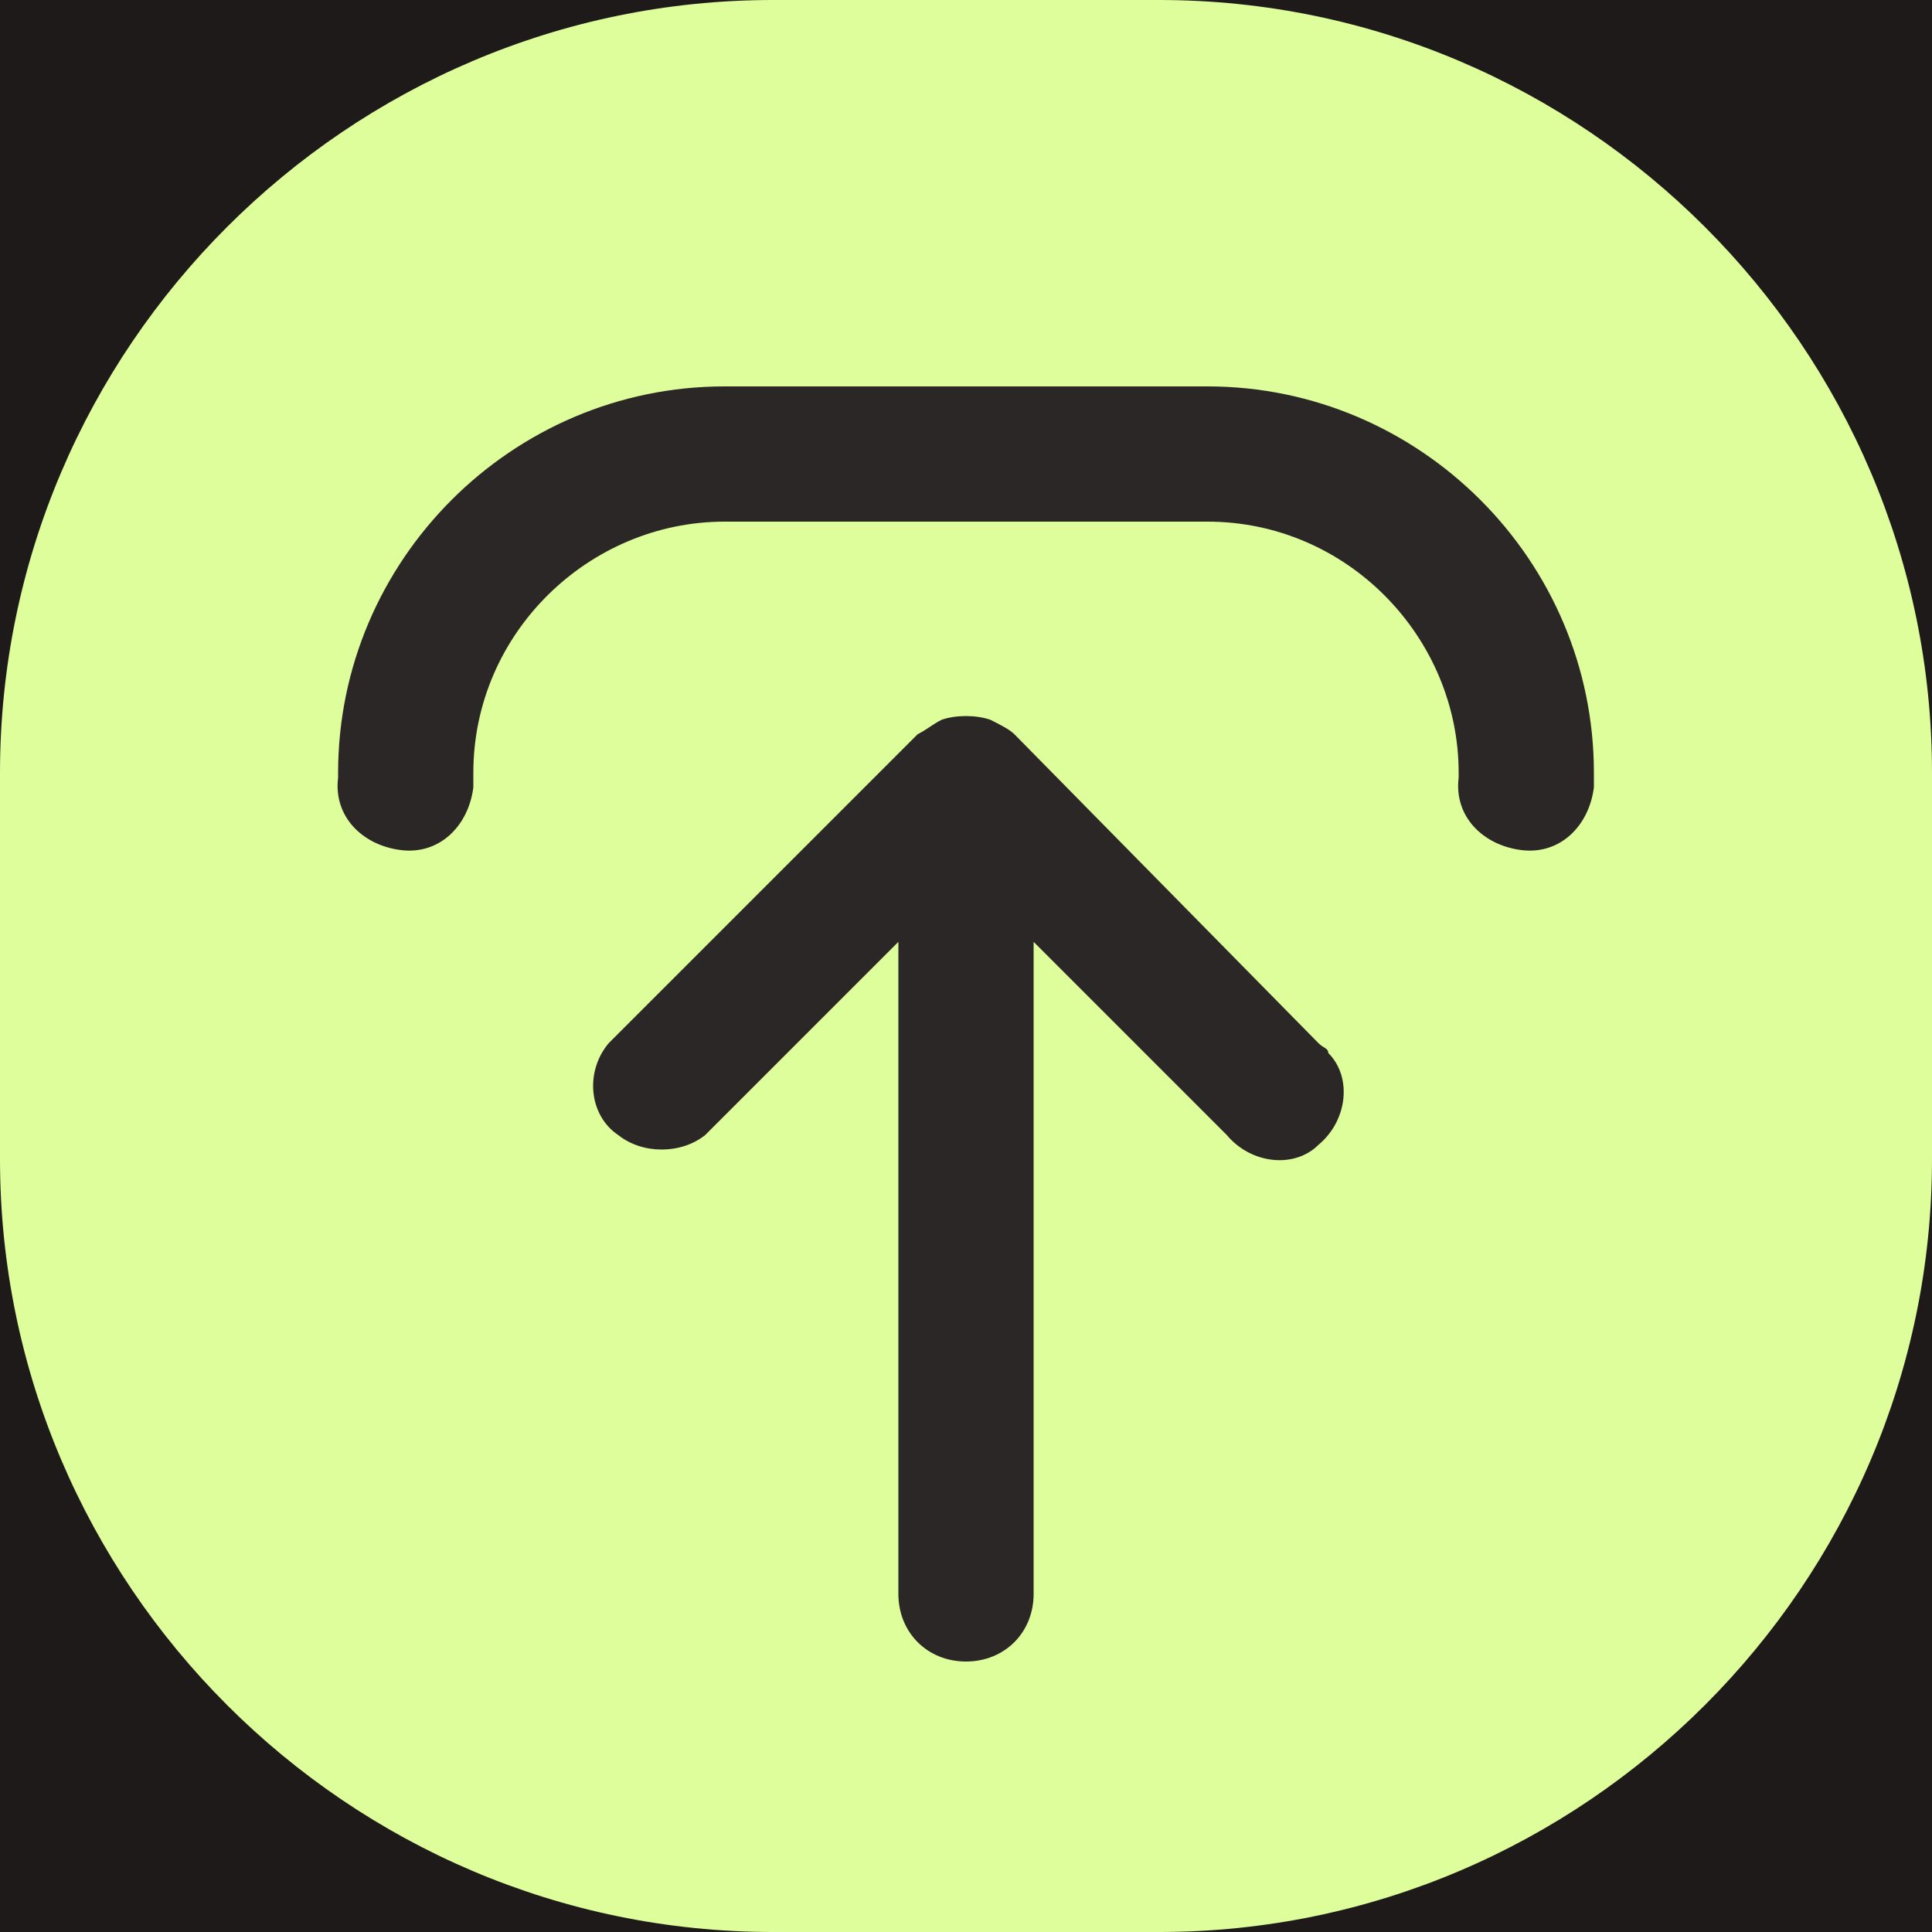 <?xml version="1.0" encoding="utf-8"?>
<!-- Generator: Adobe Illustrator 25.1.0, SVG Export Plug-In . SVG Version: 6.00 Build 0)  -->
<svg version="1.1" xmlns="http://www.w3.org/2000/svg" xmlns:xlink="http://www.w3.org/1999/xlink" x="0px" y="0px"
	 viewBox="0 0 40 40" style="enable-background:new 0 0 40 40;" xml:space="preserve">
<style type="text/css">
	.st0{fill:#1E1A1A;}
	.st1{fill:#DEFD9B;}
	.st2{fill:#2B2727;}
</style>
<g id="Layer_2">
	<rect class="st0" width="40" height="40"/>
</g>
<g id="Layer_1">
	<g id="Layer_1_1_">
		<path id="Rectangle_49" class="st1" d="M16,0h8c8.8,0,16,7.2,16,16v8c0,8.8-7.2,16-16,16h-8C7.2,40,0,32.8,0,24v-8
			C0,7.2,7.2,0,16,0z"/>
	</g>
	<g id="Layer_3">
		<path id="Path_28" class="st2" d="M33,16c0-4.4-3.6-8-8-8H15c-4.4,0-8,3.6-8,8l0,0v0.1c-0.1,0.8,0.5,1.4,1.3,1.5s1.4-0.5,1.5-1.3
			c0-0.1,0-0.2,0-0.2c0,0,0-0.1,0-0.1l0,0c0-2.9,2.4-5.2,5.2-5.2h10c2.9,0,5.2,2.4,5.2,5.2l0,0v0.1c-0.1,0.8,0.5,1.4,1.3,1.5
			c0.8,0.1,1.4-0.5,1.5-1.3c0-0.1,0-0.2,0-0.2V16z"/>
		<path id="Path_29" class="st2" d="M21,15.2c-0.1-0.1-0.3-0.2-0.5-0.3l0,0c-0.3-0.1-0.7-0.1-1,0l0,0c-0.2,0.1-0.3,0.2-0.5,0.3
			l-6.4,6.4c-0.5,0.6-0.4,1.5,0.2,1.9c0.5,0.4,1.3,0.4,1.8,0l4-4V33c0,0.8,0.6,1.4,1.4,1.4c0.8,0,1.4-0.6,1.4-1.4V19.5l4,4
			c0.5,0.6,1.4,0.7,1.9,0.2c0.6-0.5,0.7-1.4,0.2-1.9c0-0.1-0.1-0.1-0.2-0.2L21,15.2z"/>
	</g>
</g>
</svg>
